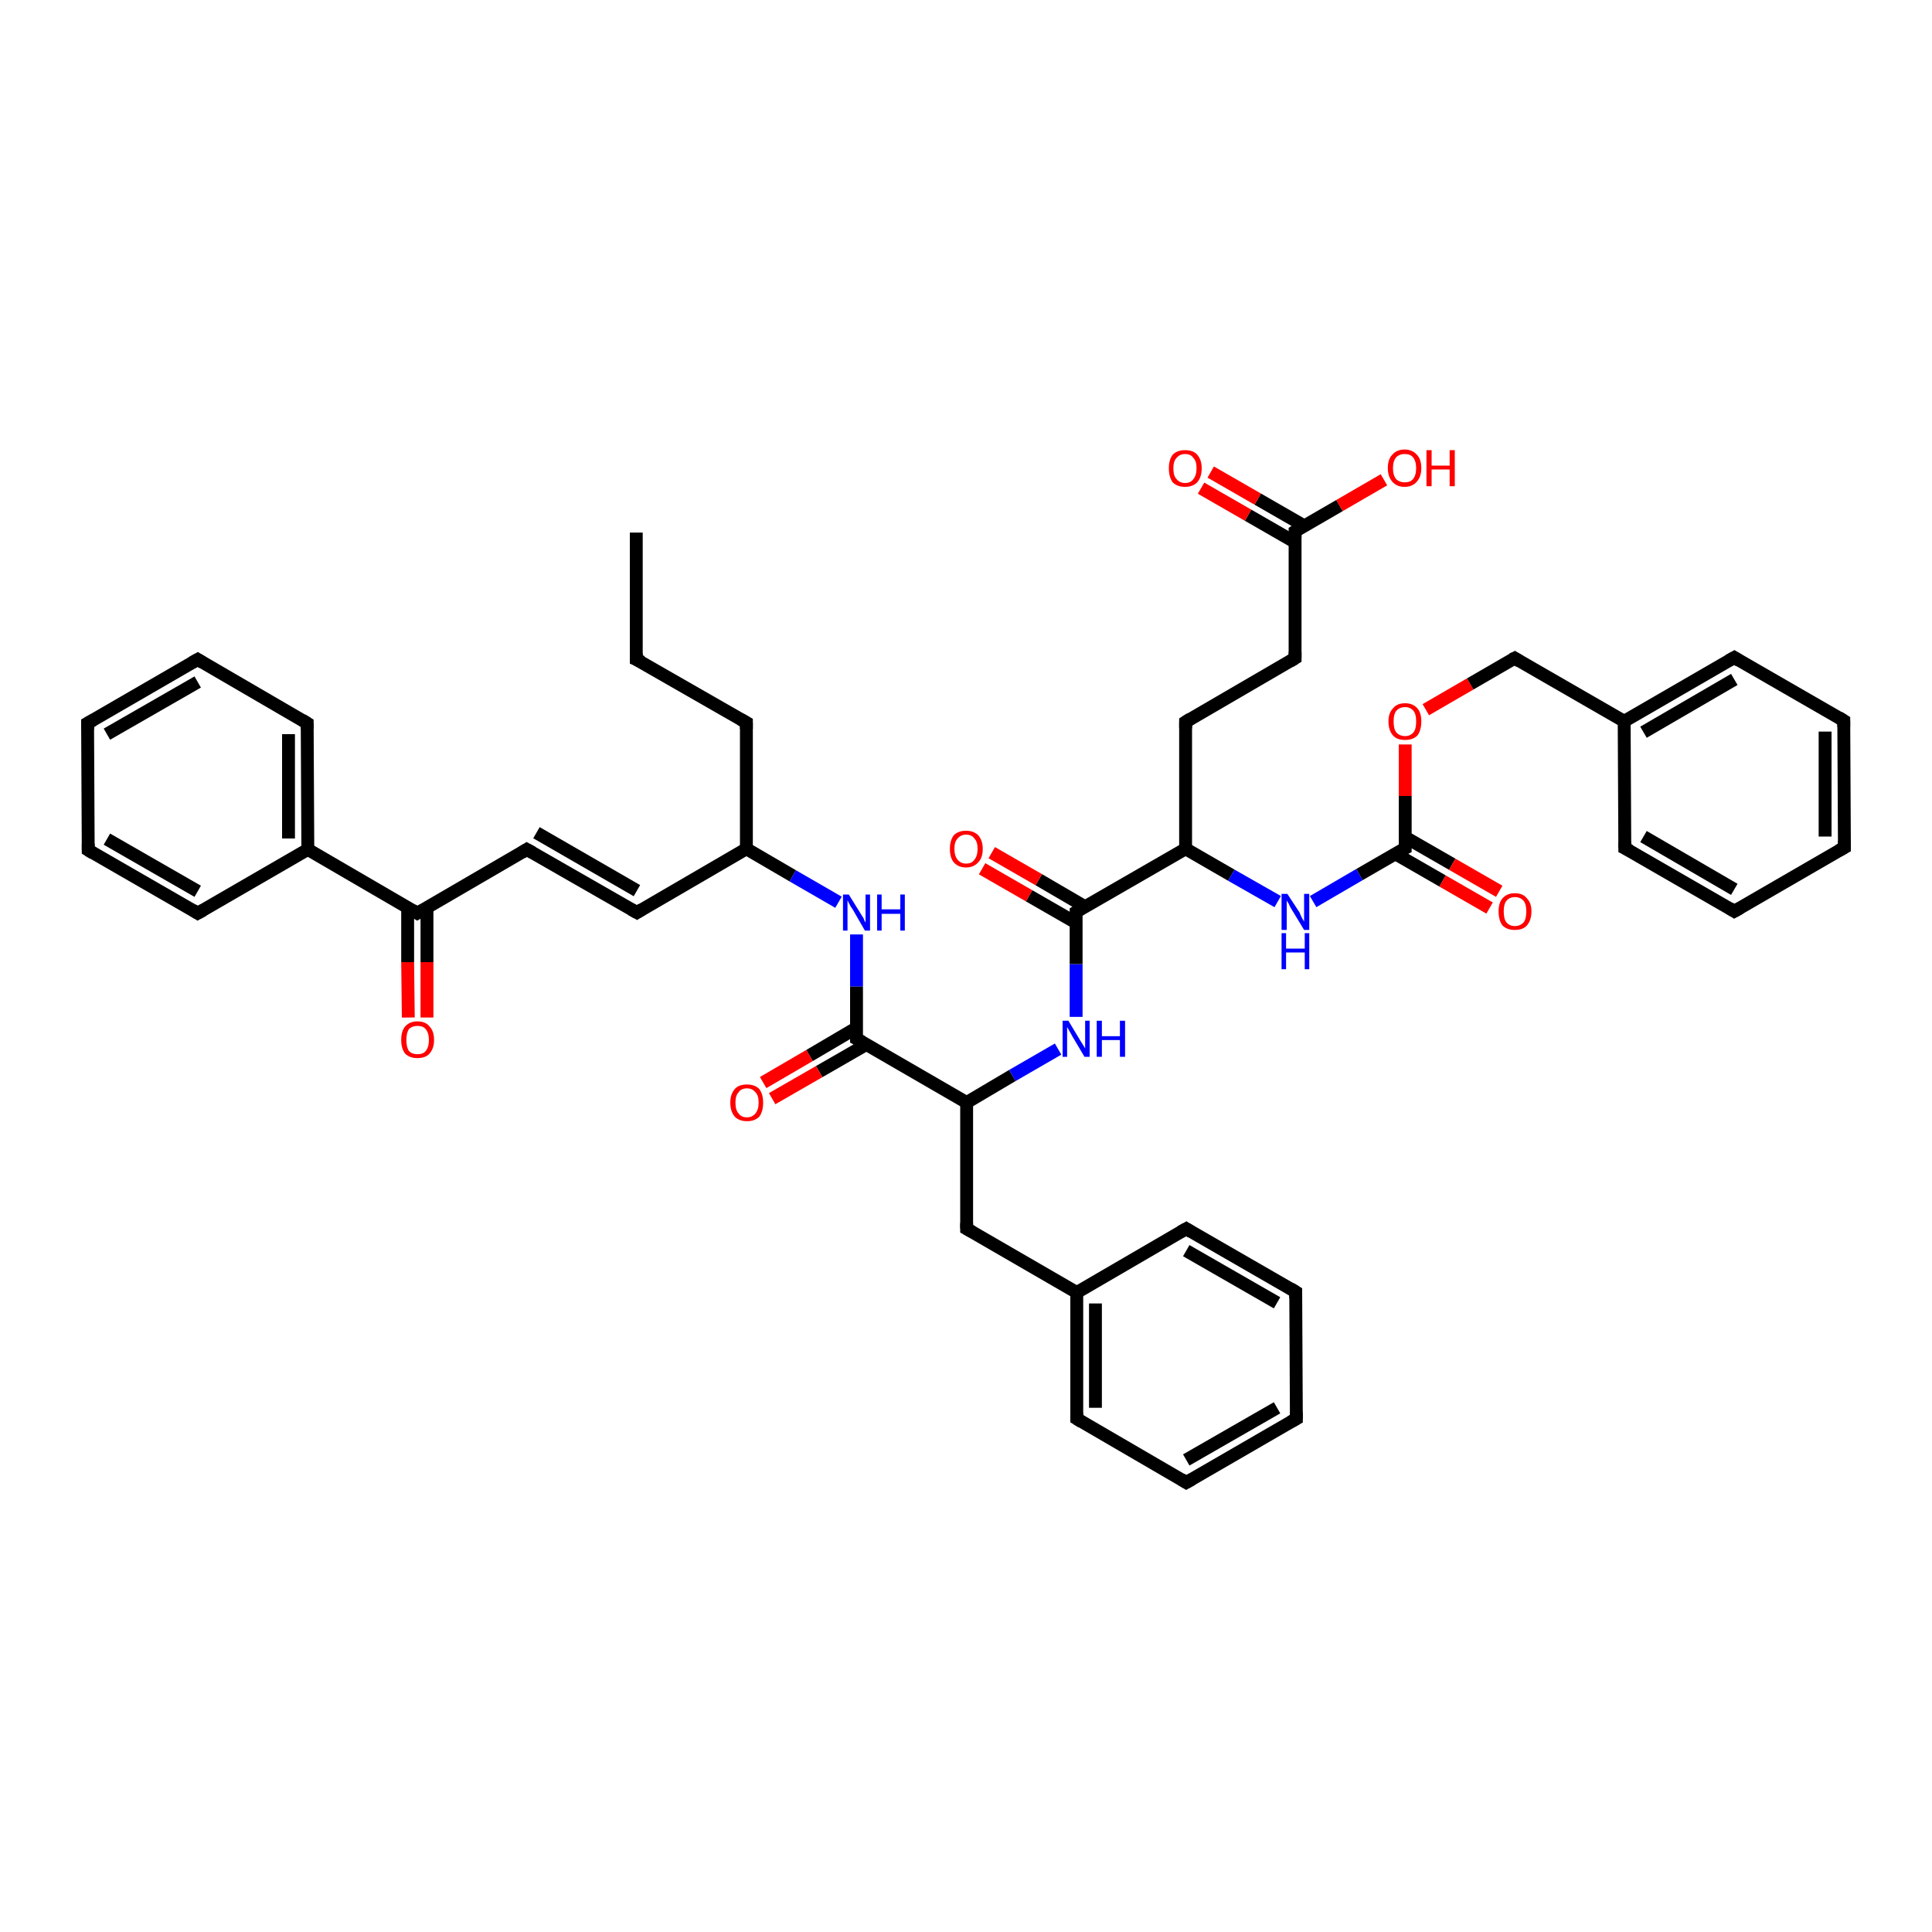 <?xml version='1.0' encoding='iso-8859-1'?>
<svg version='1.1' baseProfile='full'
              xmlns='http://www.w3.org/2000/svg'
                      xmlns:rdkit='http://www.rdkit.org/xml'
                      xmlns:xlink='http://www.w3.org/1999/xlink'
                  xml:space='preserve'
width='300px' height='300px' viewBox='0 0 300 300'>
<!-- END OF HEADER -->
<rect style='opacity:1.0;fill:#FFFFFF;stroke:none' width='300.0' height='300.0' x='0.0' y='0.0'> </rect>
<path class='bond-0 atom-0 atom-1' d='M 98.8,82.7 L 98.8,102.4' style='fill:none;fill-rule:evenodd;stroke:#000000;stroke-width:2.0px;stroke-linecap:butt;stroke-linejoin:miter;stroke-opacity:1' />
<path class='bond-1 atom-1 atom-2' d='M 98.8,102.4 L 115.9,112.2' style='fill:none;fill-rule:evenodd;stroke:#000000;stroke-width:2.0px;stroke-linecap:butt;stroke-linejoin:miter;stroke-opacity:1' />
<path class='bond-2 atom-2 atom-3' d='M 115.9,112.2 L 115.9,131.8' style='fill:none;fill-rule:evenodd;stroke:#000000;stroke-width:2.0px;stroke-linecap:butt;stroke-linejoin:miter;stroke-opacity:1' />
<path class='bond-3 atom-3 atom-4' d='M 115.9,131.8 L 123.1,136.0' style='fill:none;fill-rule:evenodd;stroke:#000000;stroke-width:2.0px;stroke-linecap:butt;stroke-linejoin:miter;stroke-opacity:1' />
<path class='bond-3 atom-3 atom-4' d='M 123.1,136.0 L 130.2,140.1' style='fill:none;fill-rule:evenodd;stroke:#0000FF;stroke-width:2.0px;stroke-linecap:butt;stroke-linejoin:miter;stroke-opacity:1' />
<path class='bond-4 atom-4 atom-5' d='M 133.0,145.1 L 133.0,153.2' style='fill:none;fill-rule:evenodd;stroke:#0000FF;stroke-width:2.0px;stroke-linecap:butt;stroke-linejoin:miter;stroke-opacity:1' />
<path class='bond-4 atom-4 atom-5' d='M 133.0,153.2 L 133.0,161.3' style='fill:none;fill-rule:evenodd;stroke:#000000;stroke-width:2.0px;stroke-linecap:butt;stroke-linejoin:miter;stroke-opacity:1' />
<path class='bond-5 atom-5 atom-6' d='M 133.0,159.6 L 125.7,163.9' style='fill:none;fill-rule:evenodd;stroke:#000000;stroke-width:2.0px;stroke-linecap:butt;stroke-linejoin:miter;stroke-opacity:1' />
<path class='bond-5 atom-5 atom-6' d='M 125.7,163.9 L 118.5,168.1' style='fill:none;fill-rule:evenodd;stroke:#FF0000;stroke-width:2.0px;stroke-linecap:butt;stroke-linejoin:miter;stroke-opacity:1' />
<path class='bond-5 atom-5 atom-6' d='M 134.5,162.2 L 127.2,166.4' style='fill:none;fill-rule:evenodd;stroke:#000000;stroke-width:2.0px;stroke-linecap:butt;stroke-linejoin:miter;stroke-opacity:1' />
<path class='bond-5 atom-5 atom-6' d='M 127.2,166.4 L 119.9,170.6' style='fill:none;fill-rule:evenodd;stroke:#FF0000;stroke-width:2.0px;stroke-linecap:butt;stroke-linejoin:miter;stroke-opacity:1' />
<path class='bond-6 atom-5 atom-7' d='M 133.0,161.3 L 150.1,171.2' style='fill:none;fill-rule:evenodd;stroke:#000000;stroke-width:2.0px;stroke-linecap:butt;stroke-linejoin:miter;stroke-opacity:1' />
<path class='bond-7 atom-7 atom-8' d='M 150.1,171.2 L 150.1,190.8' style='fill:none;fill-rule:evenodd;stroke:#000000;stroke-width:2.0px;stroke-linecap:butt;stroke-linejoin:miter;stroke-opacity:1' />
<path class='bond-8 atom-8 atom-9' d='M 150.1,190.8 L 167.2,200.7' style='fill:none;fill-rule:evenodd;stroke:#000000;stroke-width:2.0px;stroke-linecap:butt;stroke-linejoin:miter;stroke-opacity:1' />
<path class='bond-9 atom-9 atom-10' d='M 167.2,200.7 L 167.2,220.3' style='fill:none;fill-rule:evenodd;stroke:#000000;stroke-width:2.0px;stroke-linecap:butt;stroke-linejoin:miter;stroke-opacity:1' />
<path class='bond-9 atom-9 atom-10' d='M 170.1,202.4 L 170.1,218.6' style='fill:none;fill-rule:evenodd;stroke:#000000;stroke-width:2.0px;stroke-linecap:butt;stroke-linejoin:miter;stroke-opacity:1' />
<path class='bond-10 atom-10 atom-11' d='M 167.2,220.3 L 184.2,230.2' style='fill:none;fill-rule:evenodd;stroke:#000000;stroke-width:2.0px;stroke-linecap:butt;stroke-linejoin:miter;stroke-opacity:1' />
<path class='bond-11 atom-11 atom-12' d='M 184.2,230.2 L 201.3,220.3' style='fill:none;fill-rule:evenodd;stroke:#000000;stroke-width:2.0px;stroke-linecap:butt;stroke-linejoin:miter;stroke-opacity:1' />
<path class='bond-11 atom-11 atom-12' d='M 184.2,226.7 L 198.3,218.6' style='fill:none;fill-rule:evenodd;stroke:#000000;stroke-width:2.0px;stroke-linecap:butt;stroke-linejoin:miter;stroke-opacity:1' />
<path class='bond-12 atom-12 atom-13' d='M 201.3,220.3 L 201.2,200.6' style='fill:none;fill-rule:evenodd;stroke:#000000;stroke-width:2.0px;stroke-linecap:butt;stroke-linejoin:miter;stroke-opacity:1' />
<path class='bond-13 atom-13 atom-14' d='M 201.2,200.6 L 184.2,190.8' style='fill:none;fill-rule:evenodd;stroke:#000000;stroke-width:2.0px;stroke-linecap:butt;stroke-linejoin:miter;stroke-opacity:1' />
<path class='bond-13 atom-13 atom-14' d='M 198.3,202.3 L 184.2,194.2' style='fill:none;fill-rule:evenodd;stroke:#000000;stroke-width:2.0px;stroke-linecap:butt;stroke-linejoin:miter;stroke-opacity:1' />
<path class='bond-14 atom-7 atom-15' d='M 150.1,171.2 L 157.2,167.0' style='fill:none;fill-rule:evenodd;stroke:#000000;stroke-width:2.0px;stroke-linecap:butt;stroke-linejoin:miter;stroke-opacity:1' />
<path class='bond-14 atom-7 atom-15' d='M 157.2,167.0 L 164.3,162.9' style='fill:none;fill-rule:evenodd;stroke:#0000FF;stroke-width:2.0px;stroke-linecap:butt;stroke-linejoin:miter;stroke-opacity:1' />
<path class='bond-15 atom-15 atom-16' d='M 167.1,157.9 L 167.1,149.7' style='fill:none;fill-rule:evenodd;stroke:#0000FF;stroke-width:2.0px;stroke-linecap:butt;stroke-linejoin:miter;stroke-opacity:1' />
<path class='bond-15 atom-15 atom-16' d='M 167.1,149.7 L 167.1,141.6' style='fill:none;fill-rule:evenodd;stroke:#000000;stroke-width:2.0px;stroke-linecap:butt;stroke-linejoin:miter;stroke-opacity:1' />
<path class='bond-16 atom-16 atom-17' d='M 168.5,140.8 L 161.3,136.6' style='fill:none;fill-rule:evenodd;stroke:#000000;stroke-width:2.0px;stroke-linecap:butt;stroke-linejoin:miter;stroke-opacity:1' />
<path class='bond-16 atom-16 atom-17' d='M 161.3,136.6 L 154.0,132.4' style='fill:none;fill-rule:evenodd;stroke:#FF0000;stroke-width:2.0px;stroke-linecap:butt;stroke-linejoin:miter;stroke-opacity:1' />
<path class='bond-16 atom-16 atom-17' d='M 167.1,143.3 L 159.8,139.1' style='fill:none;fill-rule:evenodd;stroke:#000000;stroke-width:2.0px;stroke-linecap:butt;stroke-linejoin:miter;stroke-opacity:1' />
<path class='bond-16 atom-16 atom-17' d='M 159.8,139.1 L 152.5,134.9' style='fill:none;fill-rule:evenodd;stroke:#FF0000;stroke-width:2.0px;stroke-linecap:butt;stroke-linejoin:miter;stroke-opacity:1' />
<path class='bond-17 atom-16 atom-18' d='M 167.1,141.6 L 184.1,131.8' style='fill:none;fill-rule:evenodd;stroke:#000000;stroke-width:2.0px;stroke-linecap:butt;stroke-linejoin:miter;stroke-opacity:1' />
<path class='bond-18 atom-18 atom-19' d='M 184.1,131.8 L 184.1,112.1' style='fill:none;fill-rule:evenodd;stroke:#000000;stroke-width:2.0px;stroke-linecap:butt;stroke-linejoin:miter;stroke-opacity:1' />
<path class='bond-19 atom-19 atom-20' d='M 184.1,112.1 L 201.1,102.2' style='fill:none;fill-rule:evenodd;stroke:#000000;stroke-width:2.0px;stroke-linecap:butt;stroke-linejoin:miter;stroke-opacity:1' />
<path class='bond-20 atom-20 atom-21' d='M 201.1,102.2 L 201.1,82.5' style='fill:none;fill-rule:evenodd;stroke:#000000;stroke-width:2.0px;stroke-linecap:butt;stroke-linejoin:miter;stroke-opacity:1' />
<path class='bond-21 atom-21 atom-22' d='M 201.1,82.5 L 208.0,78.5' style='fill:none;fill-rule:evenodd;stroke:#000000;stroke-width:2.0px;stroke-linecap:butt;stroke-linejoin:miter;stroke-opacity:1' />
<path class='bond-21 atom-21 atom-22' d='M 208.0,78.5 L 214.9,74.5' style='fill:none;fill-rule:evenodd;stroke:#FF0000;stroke-width:2.0px;stroke-linecap:butt;stroke-linejoin:miter;stroke-opacity:1' />
<path class='bond-22 atom-21 atom-23' d='M 202.6,81.7 L 195.3,77.5' style='fill:none;fill-rule:evenodd;stroke:#000000;stroke-width:2.0px;stroke-linecap:butt;stroke-linejoin:miter;stroke-opacity:1' />
<path class='bond-22 atom-21 atom-23' d='M 195.3,77.5 L 188.0,73.3' style='fill:none;fill-rule:evenodd;stroke:#FF0000;stroke-width:2.0px;stroke-linecap:butt;stroke-linejoin:miter;stroke-opacity:1' />
<path class='bond-22 atom-21 atom-23' d='M 201.1,84.2 L 193.8,80.0' style='fill:none;fill-rule:evenodd;stroke:#000000;stroke-width:2.0px;stroke-linecap:butt;stroke-linejoin:miter;stroke-opacity:1' />
<path class='bond-22 atom-21 atom-23' d='M 193.8,80.0 L 186.5,75.8' style='fill:none;fill-rule:evenodd;stroke:#FF0000;stroke-width:2.0px;stroke-linecap:butt;stroke-linejoin:miter;stroke-opacity:1' />
<path class='bond-23 atom-18 atom-24' d='M 184.1,131.8 L 191.2,135.9' style='fill:none;fill-rule:evenodd;stroke:#000000;stroke-width:2.0px;stroke-linecap:butt;stroke-linejoin:miter;stroke-opacity:1' />
<path class='bond-23 atom-18 atom-24' d='M 191.2,135.9 L 198.4,140.0' style='fill:none;fill-rule:evenodd;stroke:#0000FF;stroke-width:2.0px;stroke-linecap:butt;stroke-linejoin:miter;stroke-opacity:1' />
<path class='bond-24 atom-24 atom-25' d='M 203.9,140.0 L 211.1,135.8' style='fill:none;fill-rule:evenodd;stroke:#0000FF;stroke-width:2.0px;stroke-linecap:butt;stroke-linejoin:miter;stroke-opacity:1' />
<path class='bond-24 atom-24 atom-25' d='M 211.1,135.8 L 218.2,131.7' style='fill:none;fill-rule:evenodd;stroke:#000000;stroke-width:2.0px;stroke-linecap:butt;stroke-linejoin:miter;stroke-opacity:1' />
<path class='bond-25 atom-25 atom-26' d='M 216.7,132.6 L 224.0,136.8' style='fill:none;fill-rule:evenodd;stroke:#000000;stroke-width:2.0px;stroke-linecap:butt;stroke-linejoin:miter;stroke-opacity:1' />
<path class='bond-25 atom-25 atom-26' d='M 224.0,136.8 L 231.3,141.0' style='fill:none;fill-rule:evenodd;stroke:#FF0000;stroke-width:2.0px;stroke-linecap:butt;stroke-linejoin:miter;stroke-opacity:1' />
<path class='bond-25 atom-25 atom-26' d='M 218.2,130.0 L 225.5,134.2' style='fill:none;fill-rule:evenodd;stroke:#000000;stroke-width:2.0px;stroke-linecap:butt;stroke-linejoin:miter;stroke-opacity:1' />
<path class='bond-25 atom-25 atom-26' d='M 225.5,134.2 L 232.8,138.4' style='fill:none;fill-rule:evenodd;stroke:#FF0000;stroke-width:2.0px;stroke-linecap:butt;stroke-linejoin:miter;stroke-opacity:1' />
<path class='bond-26 atom-25 atom-27' d='M 218.2,131.7 L 218.2,123.6' style='fill:none;fill-rule:evenodd;stroke:#000000;stroke-width:2.0px;stroke-linecap:butt;stroke-linejoin:miter;stroke-opacity:1' />
<path class='bond-26 atom-25 atom-27' d='M 218.2,123.6 L 218.2,115.6' style='fill:none;fill-rule:evenodd;stroke:#FF0000;stroke-width:2.0px;stroke-linecap:butt;stroke-linejoin:miter;stroke-opacity:1' />
<path class='bond-27 atom-27 atom-28' d='M 221.4,110.2 L 228.3,106.2' style='fill:none;fill-rule:evenodd;stroke:#FF0000;stroke-width:2.0px;stroke-linecap:butt;stroke-linejoin:miter;stroke-opacity:1' />
<path class='bond-27 atom-27 atom-28' d='M 228.3,106.2 L 235.2,102.2' style='fill:none;fill-rule:evenodd;stroke:#000000;stroke-width:2.0px;stroke-linecap:butt;stroke-linejoin:miter;stroke-opacity:1' />
<path class='bond-28 atom-28 atom-29' d='M 235.2,102.2 L 252.2,112.0' style='fill:none;fill-rule:evenodd;stroke:#000000;stroke-width:2.0px;stroke-linecap:butt;stroke-linejoin:miter;stroke-opacity:1' />
<path class='bond-29 atom-29 atom-30' d='M 252.2,112.0 L 269.3,102.1' style='fill:none;fill-rule:evenodd;stroke:#000000;stroke-width:2.0px;stroke-linecap:butt;stroke-linejoin:miter;stroke-opacity:1' />
<path class='bond-29 atom-29 atom-30' d='M 255.2,113.7 L 269.3,105.5' style='fill:none;fill-rule:evenodd;stroke:#000000;stroke-width:2.0px;stroke-linecap:butt;stroke-linejoin:miter;stroke-opacity:1' />
<path class='bond-30 atom-30 atom-31' d='M 269.3,102.1 L 286.3,111.9' style='fill:none;fill-rule:evenodd;stroke:#000000;stroke-width:2.0px;stroke-linecap:butt;stroke-linejoin:miter;stroke-opacity:1' />
<path class='bond-31 atom-31 atom-32' d='M 286.3,111.9 L 286.4,131.6' style='fill:none;fill-rule:evenodd;stroke:#000000;stroke-width:2.0px;stroke-linecap:butt;stroke-linejoin:miter;stroke-opacity:1' />
<path class='bond-31 atom-31 atom-32' d='M 283.4,113.6 L 283.4,129.9' style='fill:none;fill-rule:evenodd;stroke:#000000;stroke-width:2.0px;stroke-linecap:butt;stroke-linejoin:miter;stroke-opacity:1' />
<path class='bond-32 atom-32 atom-33' d='M 286.4,131.6 L 269.3,141.5' style='fill:none;fill-rule:evenodd;stroke:#000000;stroke-width:2.0px;stroke-linecap:butt;stroke-linejoin:miter;stroke-opacity:1' />
<path class='bond-33 atom-33 atom-34' d='M 269.3,141.5 L 252.3,131.7' style='fill:none;fill-rule:evenodd;stroke:#000000;stroke-width:2.0px;stroke-linecap:butt;stroke-linejoin:miter;stroke-opacity:1' />
<path class='bond-33 atom-33 atom-34' d='M 269.3,138.1 L 255.2,129.9' style='fill:none;fill-rule:evenodd;stroke:#000000;stroke-width:2.0px;stroke-linecap:butt;stroke-linejoin:miter;stroke-opacity:1' />
<path class='bond-34 atom-3 atom-35' d='M 115.9,131.8 L 98.9,141.7' style='fill:none;fill-rule:evenodd;stroke:#000000;stroke-width:2.0px;stroke-linecap:butt;stroke-linejoin:miter;stroke-opacity:1' />
<path class='bond-35 atom-35 atom-36' d='M 98.9,141.7 L 81.8,131.9' style='fill:none;fill-rule:evenodd;stroke:#000000;stroke-width:2.0px;stroke-linecap:butt;stroke-linejoin:miter;stroke-opacity:1' />
<path class='bond-35 atom-35 atom-36' d='M 98.9,138.3 L 83.3,129.3' style='fill:none;fill-rule:evenodd;stroke:#000000;stroke-width:2.0px;stroke-linecap:butt;stroke-linejoin:miter;stroke-opacity:1' />
<path class='bond-36 atom-36 atom-37' d='M 81.8,131.9 L 64.8,141.8' style='fill:none;fill-rule:evenodd;stroke:#000000;stroke-width:2.0px;stroke-linecap:butt;stroke-linejoin:miter;stroke-opacity:1' />
<path class='bond-37 atom-37 atom-38' d='M 63.3,140.9 L 63.3,149.4' style='fill:none;fill-rule:evenodd;stroke:#000000;stroke-width:2.0px;stroke-linecap:butt;stroke-linejoin:miter;stroke-opacity:1' />
<path class='bond-37 atom-37 atom-38' d='M 63.3,149.4 L 63.4,158.0' style='fill:none;fill-rule:evenodd;stroke:#FF0000;stroke-width:2.0px;stroke-linecap:butt;stroke-linejoin:miter;stroke-opacity:1' />
<path class='bond-37 atom-37 atom-38' d='M 66.3,140.9 L 66.3,149.4' style='fill:none;fill-rule:evenodd;stroke:#000000;stroke-width:2.0px;stroke-linecap:butt;stroke-linejoin:miter;stroke-opacity:1' />
<path class='bond-37 atom-37 atom-38' d='M 66.3,149.4 L 66.3,158.0' style='fill:none;fill-rule:evenodd;stroke:#FF0000;stroke-width:2.0px;stroke-linecap:butt;stroke-linejoin:miter;stroke-opacity:1' />
<path class='bond-38 atom-37 atom-39' d='M 64.8,141.8 L 47.8,131.9' style='fill:none;fill-rule:evenodd;stroke:#000000;stroke-width:2.0px;stroke-linecap:butt;stroke-linejoin:miter;stroke-opacity:1' />
<path class='bond-39 atom-39 atom-40' d='M 47.8,131.9 L 47.7,112.3' style='fill:none;fill-rule:evenodd;stroke:#000000;stroke-width:2.0px;stroke-linecap:butt;stroke-linejoin:miter;stroke-opacity:1' />
<path class='bond-39 atom-39 atom-40' d='M 44.8,130.2 L 44.8,114.0' style='fill:none;fill-rule:evenodd;stroke:#000000;stroke-width:2.0px;stroke-linecap:butt;stroke-linejoin:miter;stroke-opacity:1' />
<path class='bond-40 atom-40 atom-41' d='M 47.7,112.3 L 30.7,102.4' style='fill:none;fill-rule:evenodd;stroke:#000000;stroke-width:2.0px;stroke-linecap:butt;stroke-linejoin:miter;stroke-opacity:1' />
<path class='bond-41 atom-41 atom-42' d='M 30.7,102.4 L 13.6,112.3' style='fill:none;fill-rule:evenodd;stroke:#000000;stroke-width:2.0px;stroke-linecap:butt;stroke-linejoin:miter;stroke-opacity:1' />
<path class='bond-41 atom-41 atom-42' d='M 30.7,105.9 L 16.6,114.0' style='fill:none;fill-rule:evenodd;stroke:#000000;stroke-width:2.0px;stroke-linecap:butt;stroke-linejoin:miter;stroke-opacity:1' />
<path class='bond-42 atom-42 atom-43' d='M 13.6,112.3 L 13.7,132.0' style='fill:none;fill-rule:evenodd;stroke:#000000;stroke-width:2.0px;stroke-linecap:butt;stroke-linejoin:miter;stroke-opacity:1' />
<path class='bond-43 atom-43 atom-44' d='M 13.7,132.0 L 30.7,141.8' style='fill:none;fill-rule:evenodd;stroke:#000000;stroke-width:2.0px;stroke-linecap:butt;stroke-linejoin:miter;stroke-opacity:1' />
<path class='bond-43 atom-43 atom-44' d='M 16.6,130.3 L 30.7,138.4' style='fill:none;fill-rule:evenodd;stroke:#000000;stroke-width:2.0px;stroke-linecap:butt;stroke-linejoin:miter;stroke-opacity:1' />
<path class='bond-44 atom-14 atom-9' d='M 184.2,190.8 L 167.2,200.7' style='fill:none;fill-rule:evenodd;stroke:#000000;stroke-width:2.0px;stroke-linecap:butt;stroke-linejoin:miter;stroke-opacity:1' />
<path class='bond-45 atom-34 atom-29' d='M 252.3,131.7 L 252.2,112.0' style='fill:none;fill-rule:evenodd;stroke:#000000;stroke-width:2.0px;stroke-linecap:butt;stroke-linejoin:miter;stroke-opacity:1' />
<path class='bond-46 atom-44 atom-39' d='M 30.7,141.8 L 47.8,131.9' style='fill:none;fill-rule:evenodd;stroke:#000000;stroke-width:2.0px;stroke-linecap:butt;stroke-linejoin:miter;stroke-opacity:1' />
<path d='M 98.8,101.4 L 98.8,102.4 L 99.7,102.8' style='fill:none;stroke:#000000;stroke-width:2.0px;stroke-linecap:butt;stroke-linejoin:miter;stroke-opacity:1;' />
<path d='M 115.0,111.7 L 115.9,112.2 L 115.9,113.2' style='fill:none;stroke:#000000;stroke-width:2.0px;stroke-linecap:butt;stroke-linejoin:miter;stroke-opacity:1;' />
<path d='M 133.0,160.9 L 133.0,161.3 L 133.9,161.8' style='fill:none;stroke:#000000;stroke-width:2.0px;stroke-linecap:butt;stroke-linejoin:miter;stroke-opacity:1;' />
<path d='M 150.1,189.9 L 150.1,190.8 L 151.0,191.3' style='fill:none;stroke:#000000;stroke-width:2.0px;stroke-linecap:butt;stroke-linejoin:miter;stroke-opacity:1;' />
<path d='M 167.2,219.4 L 167.2,220.3 L 168.0,220.8' style='fill:none;stroke:#000000;stroke-width:2.0px;stroke-linecap:butt;stroke-linejoin:miter;stroke-opacity:1;' />
<path d='M 183.4,229.7 L 184.2,230.2 L 185.1,229.7' style='fill:none;stroke:#000000;stroke-width:2.0px;stroke-linecap:butt;stroke-linejoin:miter;stroke-opacity:1;' />
<path d='M 200.4,220.8 L 201.3,220.3 L 201.3,219.3' style='fill:none;stroke:#000000;stroke-width:2.0px;stroke-linecap:butt;stroke-linejoin:miter;stroke-opacity:1;' />
<path d='M 201.2,201.6 L 201.2,200.6 L 200.4,200.1' style='fill:none;stroke:#000000;stroke-width:2.0px;stroke-linecap:butt;stroke-linejoin:miter;stroke-opacity:1;' />
<path d='M 185.0,191.3 L 184.2,190.8 L 183.3,191.3' style='fill:none;stroke:#000000;stroke-width:2.0px;stroke-linecap:butt;stroke-linejoin:miter;stroke-opacity:1;' />
<path d='M 167.1,142.0 L 167.1,141.6 L 167.9,141.1' style='fill:none;stroke:#000000;stroke-width:2.0px;stroke-linecap:butt;stroke-linejoin:miter;stroke-opacity:1;' />
<path d='M 184.1,113.1 L 184.1,112.1 L 184.9,111.6' style='fill:none;stroke:#000000;stroke-width:2.0px;stroke-linecap:butt;stroke-linejoin:miter;stroke-opacity:1;' />
<path d='M 200.3,102.7 L 201.1,102.2 L 201.1,101.2' style='fill:none;stroke:#000000;stroke-width:2.0px;stroke-linecap:butt;stroke-linejoin:miter;stroke-opacity:1;' />
<path d='M 201.1,83.5 L 201.1,82.5 L 201.4,82.3' style='fill:none;stroke:#000000;stroke-width:2.0px;stroke-linecap:butt;stroke-linejoin:miter;stroke-opacity:1;' />
<path d='M 217.8,131.9 L 218.2,131.7 L 218.2,131.3' style='fill:none;stroke:#000000;stroke-width:2.0px;stroke-linecap:butt;stroke-linejoin:miter;stroke-opacity:1;' />
<path d='M 234.8,102.4 L 235.2,102.2 L 236.0,102.7' style='fill:none;stroke:#000000;stroke-width:2.0px;stroke-linecap:butt;stroke-linejoin:miter;stroke-opacity:1;' />
<path d='M 268.4,102.6 L 269.3,102.1 L 270.1,102.6' style='fill:none;stroke:#000000;stroke-width:2.0px;stroke-linecap:butt;stroke-linejoin:miter;stroke-opacity:1;' />
<path d='M 285.5,111.4 L 286.3,111.9 L 286.3,112.9' style='fill:none;stroke:#000000;stroke-width:2.0px;stroke-linecap:butt;stroke-linejoin:miter;stroke-opacity:1;' />
<path d='M 286.4,130.6 L 286.4,131.6 L 285.5,132.1' style='fill:none;stroke:#000000;stroke-width:2.0px;stroke-linecap:butt;stroke-linejoin:miter;stroke-opacity:1;' />
<path d='M 270.2,141.0 L 269.3,141.5 L 268.5,141.0' style='fill:none;stroke:#000000;stroke-width:2.0px;stroke-linecap:butt;stroke-linejoin:miter;stroke-opacity:1;' />
<path d='M 253.1,132.1 L 252.3,131.7 L 252.3,130.7' style='fill:none;stroke:#000000;stroke-width:2.0px;stroke-linecap:butt;stroke-linejoin:miter;stroke-opacity:1;' />
<path d='M 99.7,141.2 L 98.9,141.7 L 98.0,141.2' style='fill:none;stroke:#000000;stroke-width:2.0px;stroke-linecap:butt;stroke-linejoin:miter;stroke-opacity:1;' />
<path d='M 82.7,132.4 L 81.8,131.9 L 81.0,132.4' style='fill:none;stroke:#000000;stroke-width:2.0px;stroke-linecap:butt;stroke-linejoin:miter;stroke-opacity:1;' />
<path d='M 65.7,141.3 L 64.8,141.8 L 64.0,141.3' style='fill:none;stroke:#000000;stroke-width:2.0px;stroke-linecap:butt;stroke-linejoin:miter;stroke-opacity:1;' />
<path d='M 47.7,113.2 L 47.7,112.3 L 46.9,111.8' style='fill:none;stroke:#000000;stroke-width:2.0px;stroke-linecap:butt;stroke-linejoin:miter;stroke-opacity:1;' />
<path d='M 31.5,102.9 L 30.7,102.4 L 29.8,102.9' style='fill:none;stroke:#000000;stroke-width:2.0px;stroke-linecap:butt;stroke-linejoin:miter;stroke-opacity:1;' />
<path d='M 14.5,111.8 L 13.6,112.3 L 13.6,113.3' style='fill:none;stroke:#000000;stroke-width:2.0px;stroke-linecap:butt;stroke-linejoin:miter;stroke-opacity:1;' />
<path d='M 13.7,131.0 L 13.7,132.0 L 14.5,132.5' style='fill:none;stroke:#000000;stroke-width:2.0px;stroke-linecap:butt;stroke-linejoin:miter;stroke-opacity:1;' />
<path d='M 29.9,141.3 L 30.7,141.8 L 31.6,141.3' style='fill:none;stroke:#000000;stroke-width:2.0px;stroke-linecap:butt;stroke-linejoin:miter;stroke-opacity:1;' />
<path class='atom-4' d='M 131.8 138.9
L 133.6 141.8
Q 133.8 142.1, 134.1 142.6
Q 134.3 143.2, 134.4 143.2
L 134.4 138.9
L 135.1 138.9
L 135.1 144.5
L 134.3 144.5
L 132.4 141.2
Q 132.1 140.8, 131.9 140.4
Q 131.7 140.0, 131.6 139.8
L 131.6 144.5
L 130.9 144.5
L 130.9 138.9
L 131.8 138.9
' fill='#0000FF'/>
<path class='atom-4' d='M 136.2 138.9
L 136.9 138.9
L 136.9 141.2
L 139.8 141.2
L 139.8 138.9
L 140.5 138.9
L 140.5 144.5
L 139.8 144.5
L 139.8 141.9
L 136.9 141.9
L 136.9 144.5
L 136.2 144.5
L 136.2 138.9
' fill='#0000FF'/>
<path class='atom-6' d='M 113.4 171.2
Q 113.4 169.9, 114.1 169.1
Q 114.7 168.4, 116.0 168.4
Q 117.2 168.4, 117.9 169.1
Q 118.5 169.9, 118.5 171.2
Q 118.5 172.6, 117.9 173.4
Q 117.2 174.1, 116.0 174.1
Q 114.8 174.1, 114.1 173.4
Q 113.4 172.6, 113.4 171.2
M 116.0 173.5
Q 116.8 173.5, 117.3 172.9
Q 117.8 172.3, 117.8 171.2
Q 117.8 170.1, 117.3 169.6
Q 116.8 169.0, 116.0 169.0
Q 115.1 169.0, 114.7 169.6
Q 114.2 170.1, 114.2 171.2
Q 114.2 172.4, 114.7 172.9
Q 115.1 173.5, 116.0 173.5
' fill='#FF0000'/>
<path class='atom-15' d='M 165.9 158.5
L 167.7 161.5
Q 167.9 161.8, 168.2 162.3
Q 168.5 162.8, 168.5 162.8
L 168.5 158.5
L 169.2 158.5
L 169.2 164.1
L 168.4 164.1
L 166.5 160.9
Q 166.3 160.5, 166.0 160.0
Q 165.8 159.6, 165.7 159.5
L 165.7 164.1
L 165.0 164.1
L 165.0 158.5
L 165.9 158.5
' fill='#0000FF'/>
<path class='atom-15' d='M 170.3 158.5
L 171.1 158.5
L 171.1 160.9
L 173.9 160.9
L 173.9 158.5
L 174.7 158.5
L 174.7 164.1
L 173.9 164.1
L 173.9 161.5
L 171.1 161.5
L 171.1 164.1
L 170.3 164.1
L 170.3 158.5
' fill='#0000FF'/>
<path class='atom-17' d='M 147.5 131.8
Q 147.5 130.5, 148.1 129.7
Q 148.8 129.0, 150.0 129.0
Q 151.2 129.0, 151.9 129.7
Q 152.6 130.5, 152.6 131.8
Q 152.6 133.2, 151.9 133.9
Q 151.2 134.7, 150.0 134.7
Q 148.8 134.7, 148.1 133.9
Q 147.5 133.2, 147.5 131.8
M 150.0 134.1
Q 150.9 134.1, 151.3 133.5
Q 151.8 132.9, 151.8 131.8
Q 151.8 130.7, 151.3 130.2
Q 150.9 129.6, 150.0 129.6
Q 149.2 129.6, 148.7 130.2
Q 148.2 130.7, 148.2 131.8
Q 148.2 132.9, 148.7 133.5
Q 149.2 134.1, 150.0 134.1
' fill='#FF0000'/>
<path class='atom-22' d='M 215.5 72.7
Q 215.5 71.3, 216.2 70.6
Q 216.9 69.8, 218.1 69.8
Q 219.3 69.8, 220.0 70.6
Q 220.7 71.3, 220.7 72.7
Q 220.7 74.0, 220.0 74.8
Q 219.3 75.6, 218.1 75.6
Q 216.9 75.6, 216.2 74.8
Q 215.5 74.0, 215.5 72.7
M 218.1 74.9
Q 219.0 74.9, 219.4 74.4
Q 219.9 73.8, 219.9 72.7
Q 219.9 71.6, 219.4 71.0
Q 219.0 70.5, 218.1 70.5
Q 217.3 70.5, 216.8 71.0
Q 216.3 71.6, 216.3 72.7
Q 216.3 73.8, 216.8 74.4
Q 217.3 74.9, 218.1 74.9
' fill='#FF0000'/>
<path class='atom-22' d='M 221.5 69.9
L 222.3 69.9
L 222.3 72.3
L 225.1 72.3
L 225.1 69.9
L 225.9 69.9
L 225.9 75.5
L 225.1 75.5
L 225.1 72.9
L 222.3 72.9
L 222.3 75.5
L 221.5 75.5
L 221.5 69.9
' fill='#FF0000'/>
<path class='atom-23' d='M 181.5 72.7
Q 181.5 71.4, 182.1 70.6
Q 182.8 69.9, 184.0 69.9
Q 185.3 69.9, 185.9 70.6
Q 186.6 71.4, 186.6 72.7
Q 186.6 74.1, 185.9 74.9
Q 185.2 75.6, 184.0 75.6
Q 182.8 75.6, 182.1 74.9
Q 181.5 74.1, 181.5 72.7
M 184.0 75.0
Q 184.9 75.0, 185.3 74.4
Q 185.8 73.8, 185.8 72.7
Q 185.8 71.6, 185.3 71.1
Q 184.9 70.5, 184.0 70.5
Q 183.2 70.5, 182.7 71.1
Q 182.2 71.6, 182.2 72.7
Q 182.2 73.9, 182.7 74.4
Q 183.2 75.0, 184.0 75.0
' fill='#FF0000'/>
<path class='atom-24' d='M 199.9 138.8
L 201.8 141.7
Q 201.9 142.0, 202.2 142.6
Q 202.5 143.1, 202.5 143.1
L 202.5 138.8
L 203.3 138.8
L 203.3 144.4
L 202.5 144.4
L 200.5 141.1
Q 200.3 140.8, 200.1 140.3
Q 199.8 139.9, 199.8 139.8
L 199.8 144.4
L 199.0 144.4
L 199.0 138.8
L 199.9 138.8
' fill='#0000FF'/>
<path class='atom-24' d='M 199.0 144.9
L 199.7 144.9
L 199.7 147.3
L 202.6 147.3
L 202.6 144.9
L 203.3 144.9
L 203.3 150.5
L 202.6 150.5
L 202.6 147.9
L 199.7 147.9
L 199.7 150.5
L 199.0 150.5
L 199.0 144.9
' fill='#0000FF'/>
<path class='atom-26' d='M 232.7 141.5
Q 232.7 140.2, 233.3 139.5
Q 234.0 138.7, 235.2 138.7
Q 236.5 138.7, 237.1 139.5
Q 237.8 140.2, 237.8 141.5
Q 237.8 142.9, 237.1 143.7
Q 236.5 144.4, 235.2 144.4
Q 234.0 144.4, 233.3 143.7
Q 232.7 142.9, 232.7 141.5
M 235.2 143.8
Q 236.1 143.8, 236.6 143.2
Q 237.0 142.7, 237.0 141.5
Q 237.0 140.4, 236.6 139.9
Q 236.1 139.3, 235.2 139.3
Q 234.4 139.3, 233.9 139.9
Q 233.5 140.4, 233.5 141.5
Q 233.5 142.7, 233.9 143.2
Q 234.4 143.8, 235.2 143.8
' fill='#FF0000'/>
<path class='atom-27' d='M 215.6 112.0
Q 215.6 110.7, 216.3 110.0
Q 216.9 109.2, 218.2 109.2
Q 219.4 109.2, 220.1 110.0
Q 220.7 110.7, 220.7 112.0
Q 220.7 113.4, 220.1 114.2
Q 219.4 114.9, 218.2 114.9
Q 216.9 114.9, 216.3 114.2
Q 215.6 113.4, 215.6 112.0
M 218.2 114.3
Q 219.0 114.3, 219.5 113.7
Q 219.9 113.2, 219.9 112.0
Q 219.9 110.9, 219.5 110.4
Q 219.0 109.8, 218.2 109.8
Q 217.3 109.8, 216.8 110.4
Q 216.4 110.9, 216.4 112.0
Q 216.4 113.2, 216.8 113.7
Q 217.3 114.3, 218.2 114.3
' fill='#FF0000'/>
<path class='atom-38' d='M 62.3 161.5
Q 62.3 160.1, 62.9 159.4
Q 63.6 158.6, 64.8 158.6
Q 66.1 158.6, 66.7 159.4
Q 67.4 160.1, 67.4 161.5
Q 67.4 162.8, 66.7 163.6
Q 66.1 164.3, 64.8 164.3
Q 63.6 164.3, 62.9 163.6
Q 62.3 162.8, 62.3 161.5
M 64.8 163.7
Q 65.7 163.7, 66.1 163.2
Q 66.6 162.6, 66.6 161.5
Q 66.6 160.4, 66.1 159.8
Q 65.7 159.3, 64.8 159.3
Q 64.0 159.3, 63.5 159.8
Q 63.1 160.4, 63.1 161.5
Q 63.1 162.6, 63.5 163.2
Q 64.0 163.7, 64.8 163.7
' fill='#FF0000'/>
</svg>
